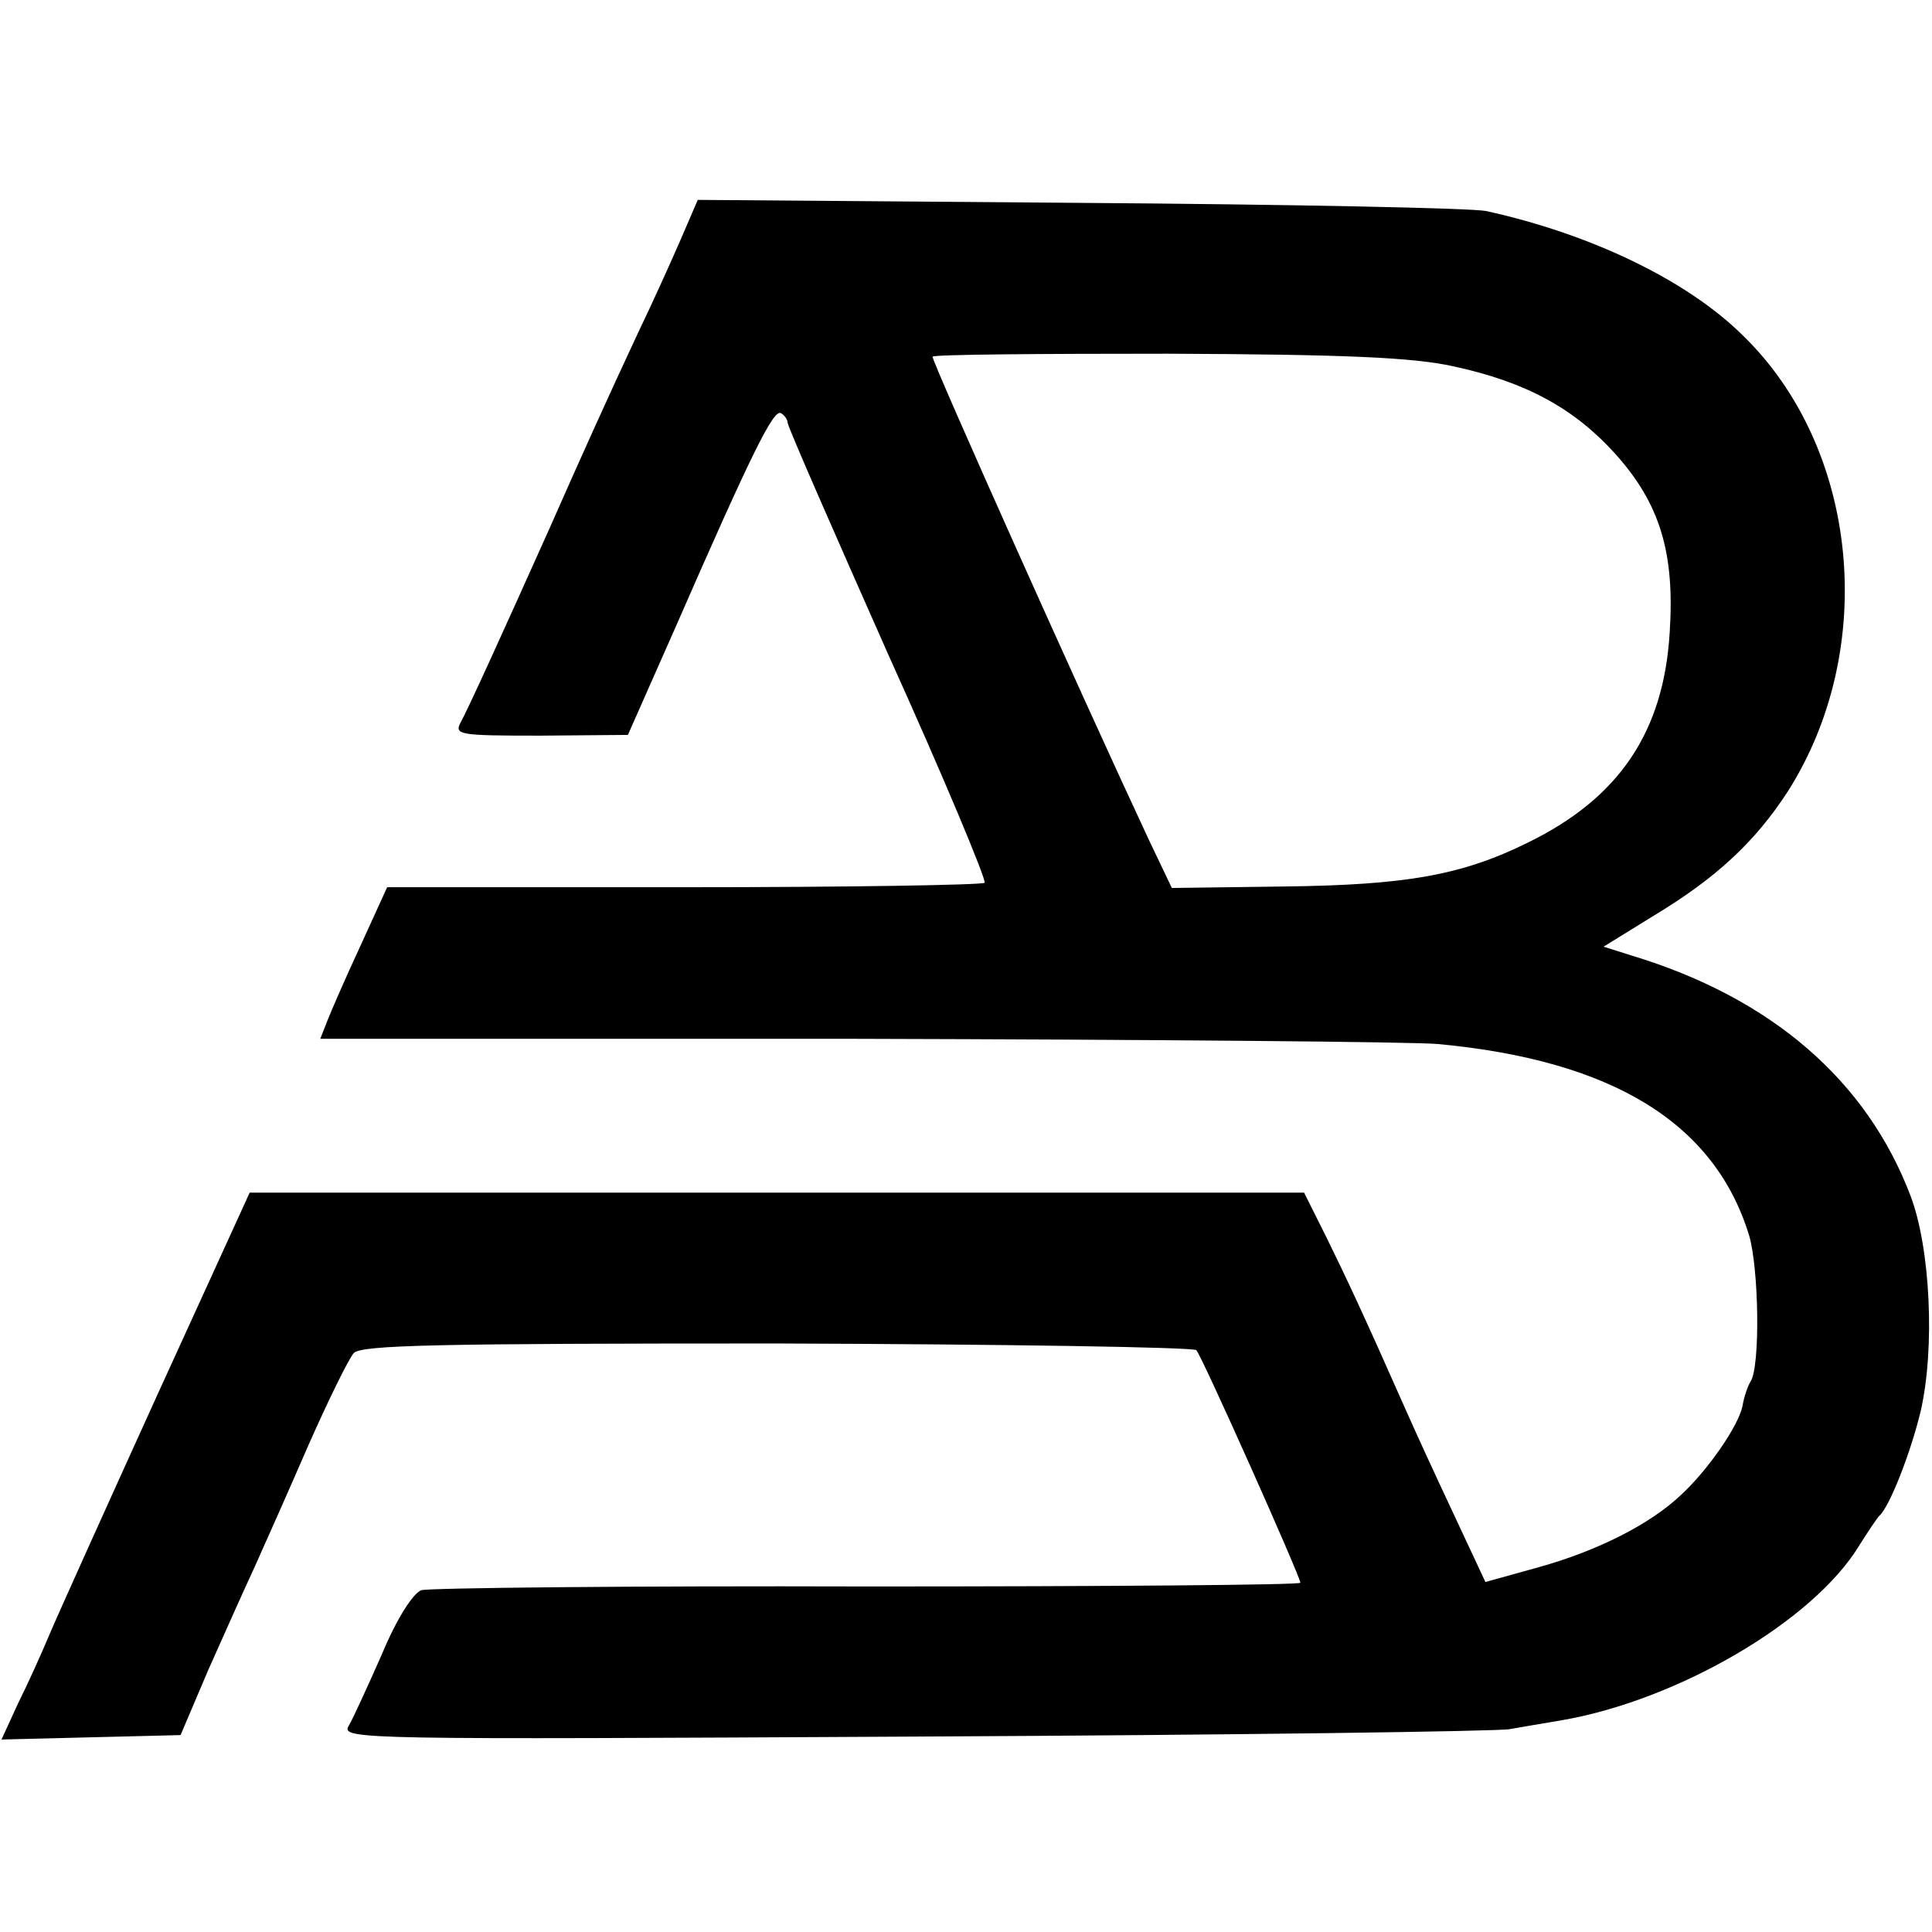 <?xml version="1.0" standalone="no"?>
<!DOCTYPE svg PUBLIC "-//W3C//DTD SVG 20010904//EN"
 "http://www.w3.org/TR/2001/REC-SVG-20010904/DTD/svg10.dtd">
<svg version="1.0" xmlns="http://www.w3.org/2000/svg"
 width="260pt" height="260pt" viewBox="0 0 260 260"
 preserveAspectRatio="xMidYMid meet">
<g transform="translate(0,260) scale(0.1,-0.1)"
fill="#000000" stroke="none">
<path d="M914 2273 c-14 -32 -38 -85 -54 -118 -43 -92 -79 -172 -120 -265 -65
-145 -110 -244 -120 -262 -9 -17 -2 -18 107 -18 l118 1 65 147 c101 231 131
292 141 286 5 -3 9 -9 9 -13 0 -5 61 -144 135 -311 75 -166 133 -305 130 -308
-3 -3 -185 -6 -405 -6 l-399 0 -36 -79 c-20 -43 -40 -89 -45 -102 l-9 -23 722
0 c397 -1 749 -4 782 -7 236 -22 373 -107 419 -258 13 -45 15 -175 2 -196 -4
-6 -9 -21 -11 -33 -5 -26 -46 -86 -83 -120 -41 -39 -112 -75 -191 -97 l-72
-20 -43 92 c-24 51 -52 112 -63 137 -57 129 -81 180 -108 235 l-30 60 -710 0
-709 0 -126 -276 c-69 -152 -134 -296 -144 -320 -10 -24 -29 -66 -42 -92 l-22
-48 120 3 121 3 37 87 c21 47 49 110 63 140 13 29 46 103 72 163 27 61 54 116
61 124 10 11 112 13 569 13 307 -1 561 -5 565 -9 8 -9 140 -305 140 -313 0 -3
-262 -5 -582 -5 -321 1 -591 -2 -601 -5 -11 -4 -33 -38 -53 -86 -19 -43 -39
-87 -45 -97 -10 -18 19 -18 763 -14 425 2 785 7 800 10 16 3 47 8 70 12 156
27 338 133 400 235 12 19 24 37 27 40 14 12 43 87 56 142 19 84 13 218 -14
289 -59 155 -187 266 -375 323 l-38 12 68 42 c83 50 136 99 180 167 122 192
96 462 -61 614 -75 74 -204 136 -345 167 -19 4 -266 9 -548 11 l-513 4 -25
-58z m1042 -166 c97 -21 162 -56 218 -118 60 -67 80 -133 73 -240 -8 -134 -68
-223 -191 -283 -89 -44 -164 -57 -328 -59 l-151 -2 -31 65 c-93 199 -293 646
-291 650 2 3 144 4 317 4 239 -1 330 -5 384 -17z"/>
</g>
</svg>

